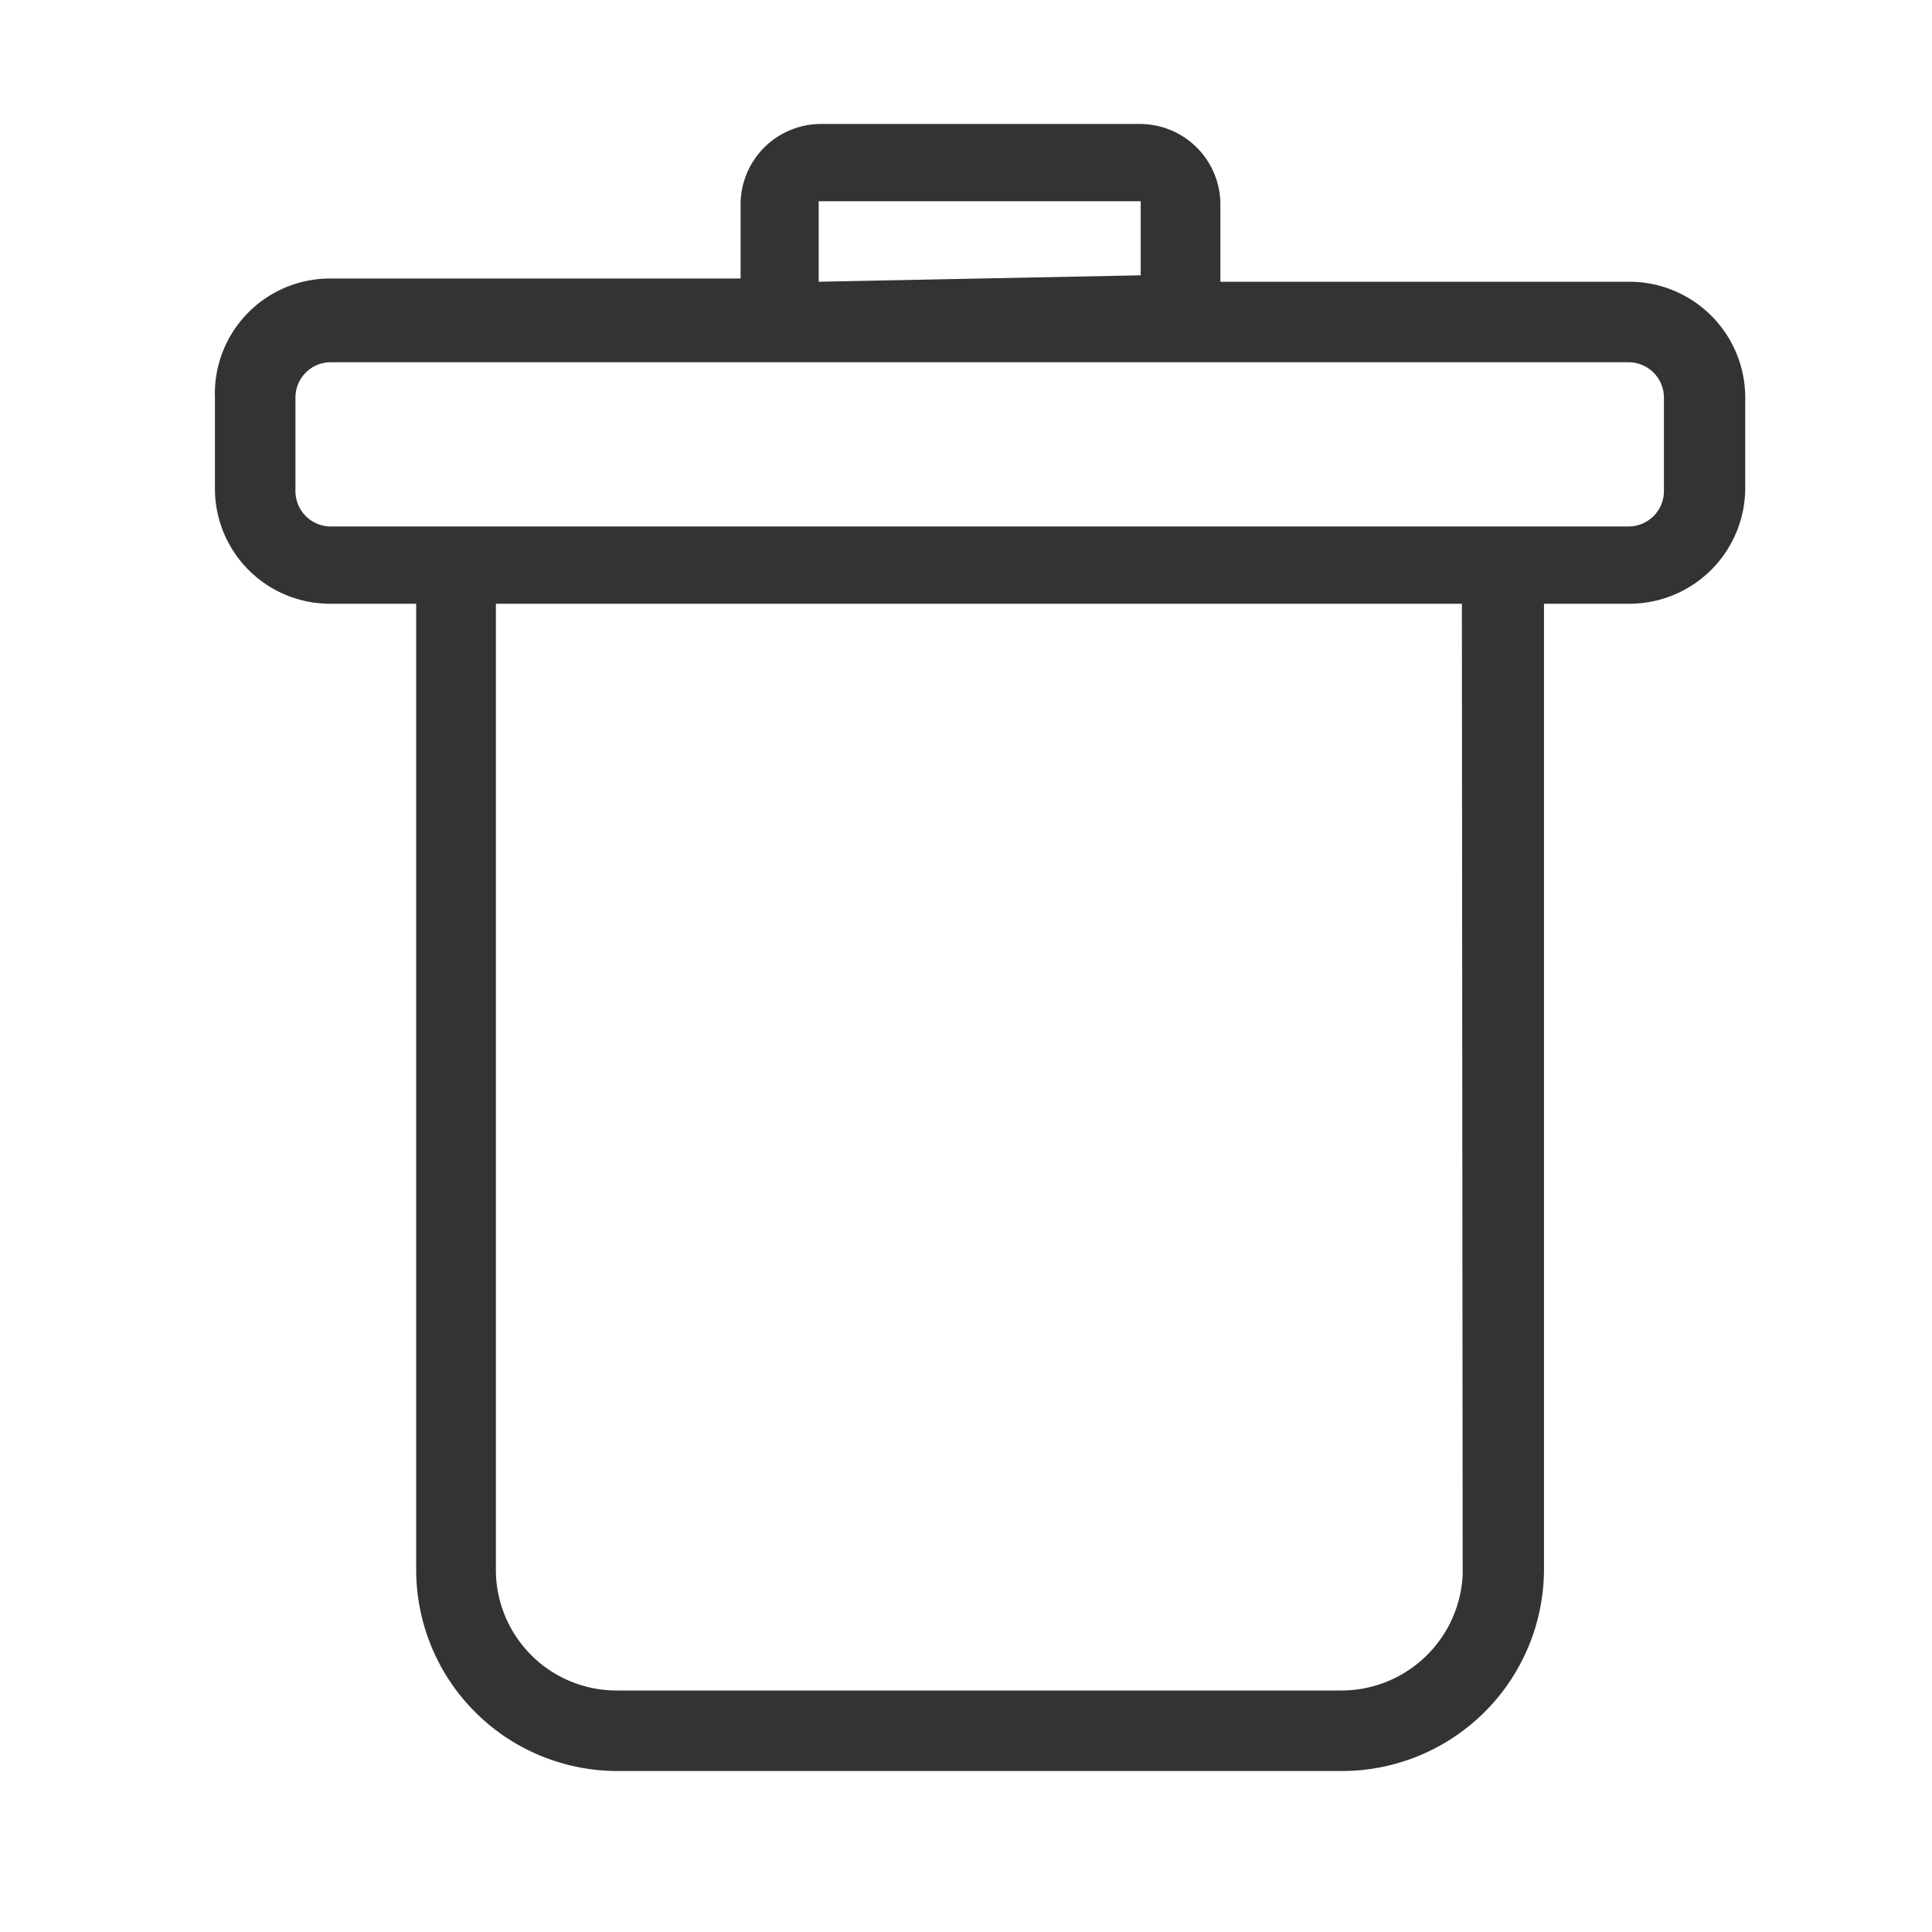 <svg viewBox="0 0 24 24" xmlns="http://www.w3.org/2000/svg"><path d="M20.23 3.5h-5.07v-.96a1 1 0 00-1-1H10.2a1 1 0 00-1 1v.92H4.1a1.43 1.43 0 00-1.43 1.48v1.12A1.43 1.43 0 004.1 7.5h1.07v12a2.5 2.5 0 002.5 2.5h9a2.51 2.51 0 002.51-2.5v-12h1.06a1.44 1.44 0 001.44-1.44V4.94a1.44 1.44 0 00-1.45-1.44zm-10.06 0v-1h4v.92l-4 .08zm8 16.06A1.51 1.51 0 0116.66 21h-9a1.5 1.5 0 01-1.5-1.5v-12h12l.01 12.06zm2.5-13.46a.44.44 0 01-.44.44H4.1a.44.44 0 01-.43-.44V4.94c0-.24.19-.435.43-.44h16.13a.44.44 0 01.44.44V6.1z" fill="#333" fill-rule="evenodd"/></svg>
